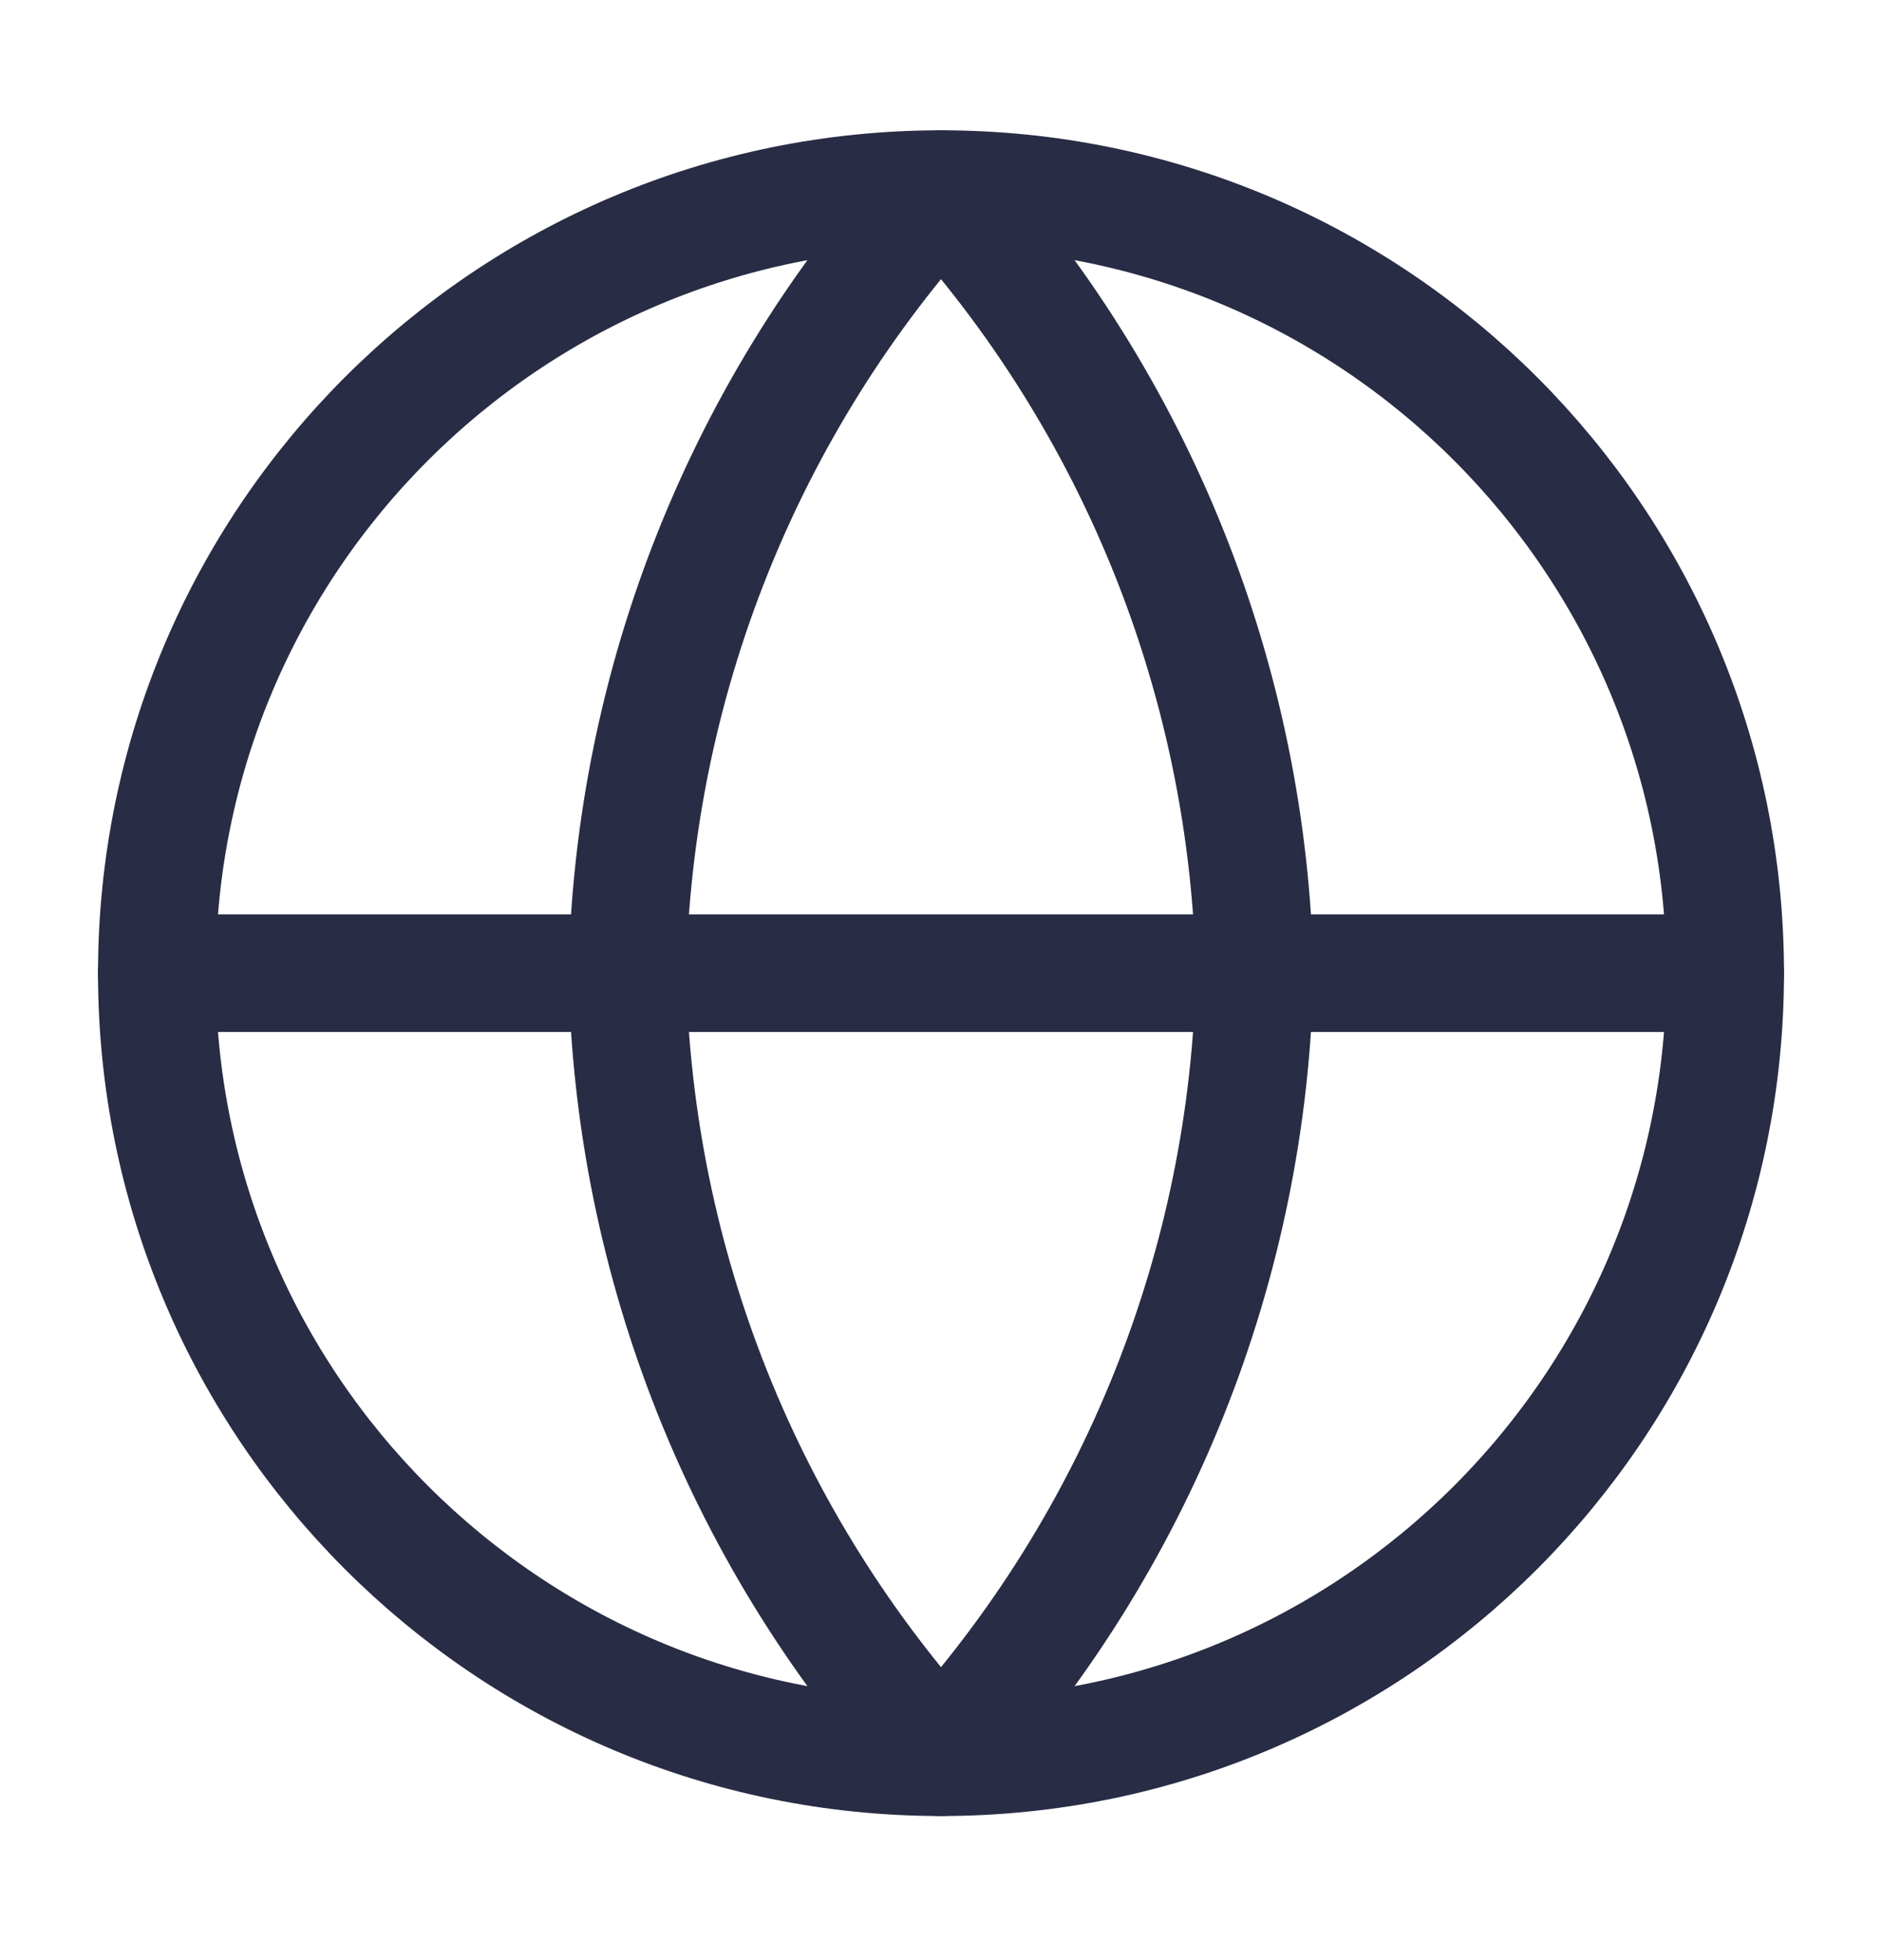 <svg width="24" height="25" viewBox="0 0 24 25" fill="none" xmlns="http://www.w3.org/2000/svg">
<g id="fi:globe">
<path id="Vector" d="M12 22.412C17.523 22.412 22 17.935 22 12.412C22 6.889 17.523 2.412 12 2.412C6.477 2.412 2 6.889 2 12.412C2 17.935 6.477 22.412 12 22.412Z" stroke="#282C44" stroke-width="1.5" stroke-linecap="round" stroke-linejoin="round"/>
<path id="Vector_2" d="M2 12.412H22" stroke="#282C44" stroke-width="1.5" stroke-linecap="round" stroke-linejoin="round"/>
<path id="Vector_3" d="M12 2.412C14.501 5.15 15.923 8.704 16 12.412C15.923 16.12 14.501 19.674 12 22.412C9.499 19.674 8.077 16.12 8 12.412C8.077 8.704 9.499 5.15 12 2.412V2.412Z" stroke="#282C44" stroke-width="1.5" stroke-linecap="round" stroke-linejoin="round"/>
</g>
</svg>
